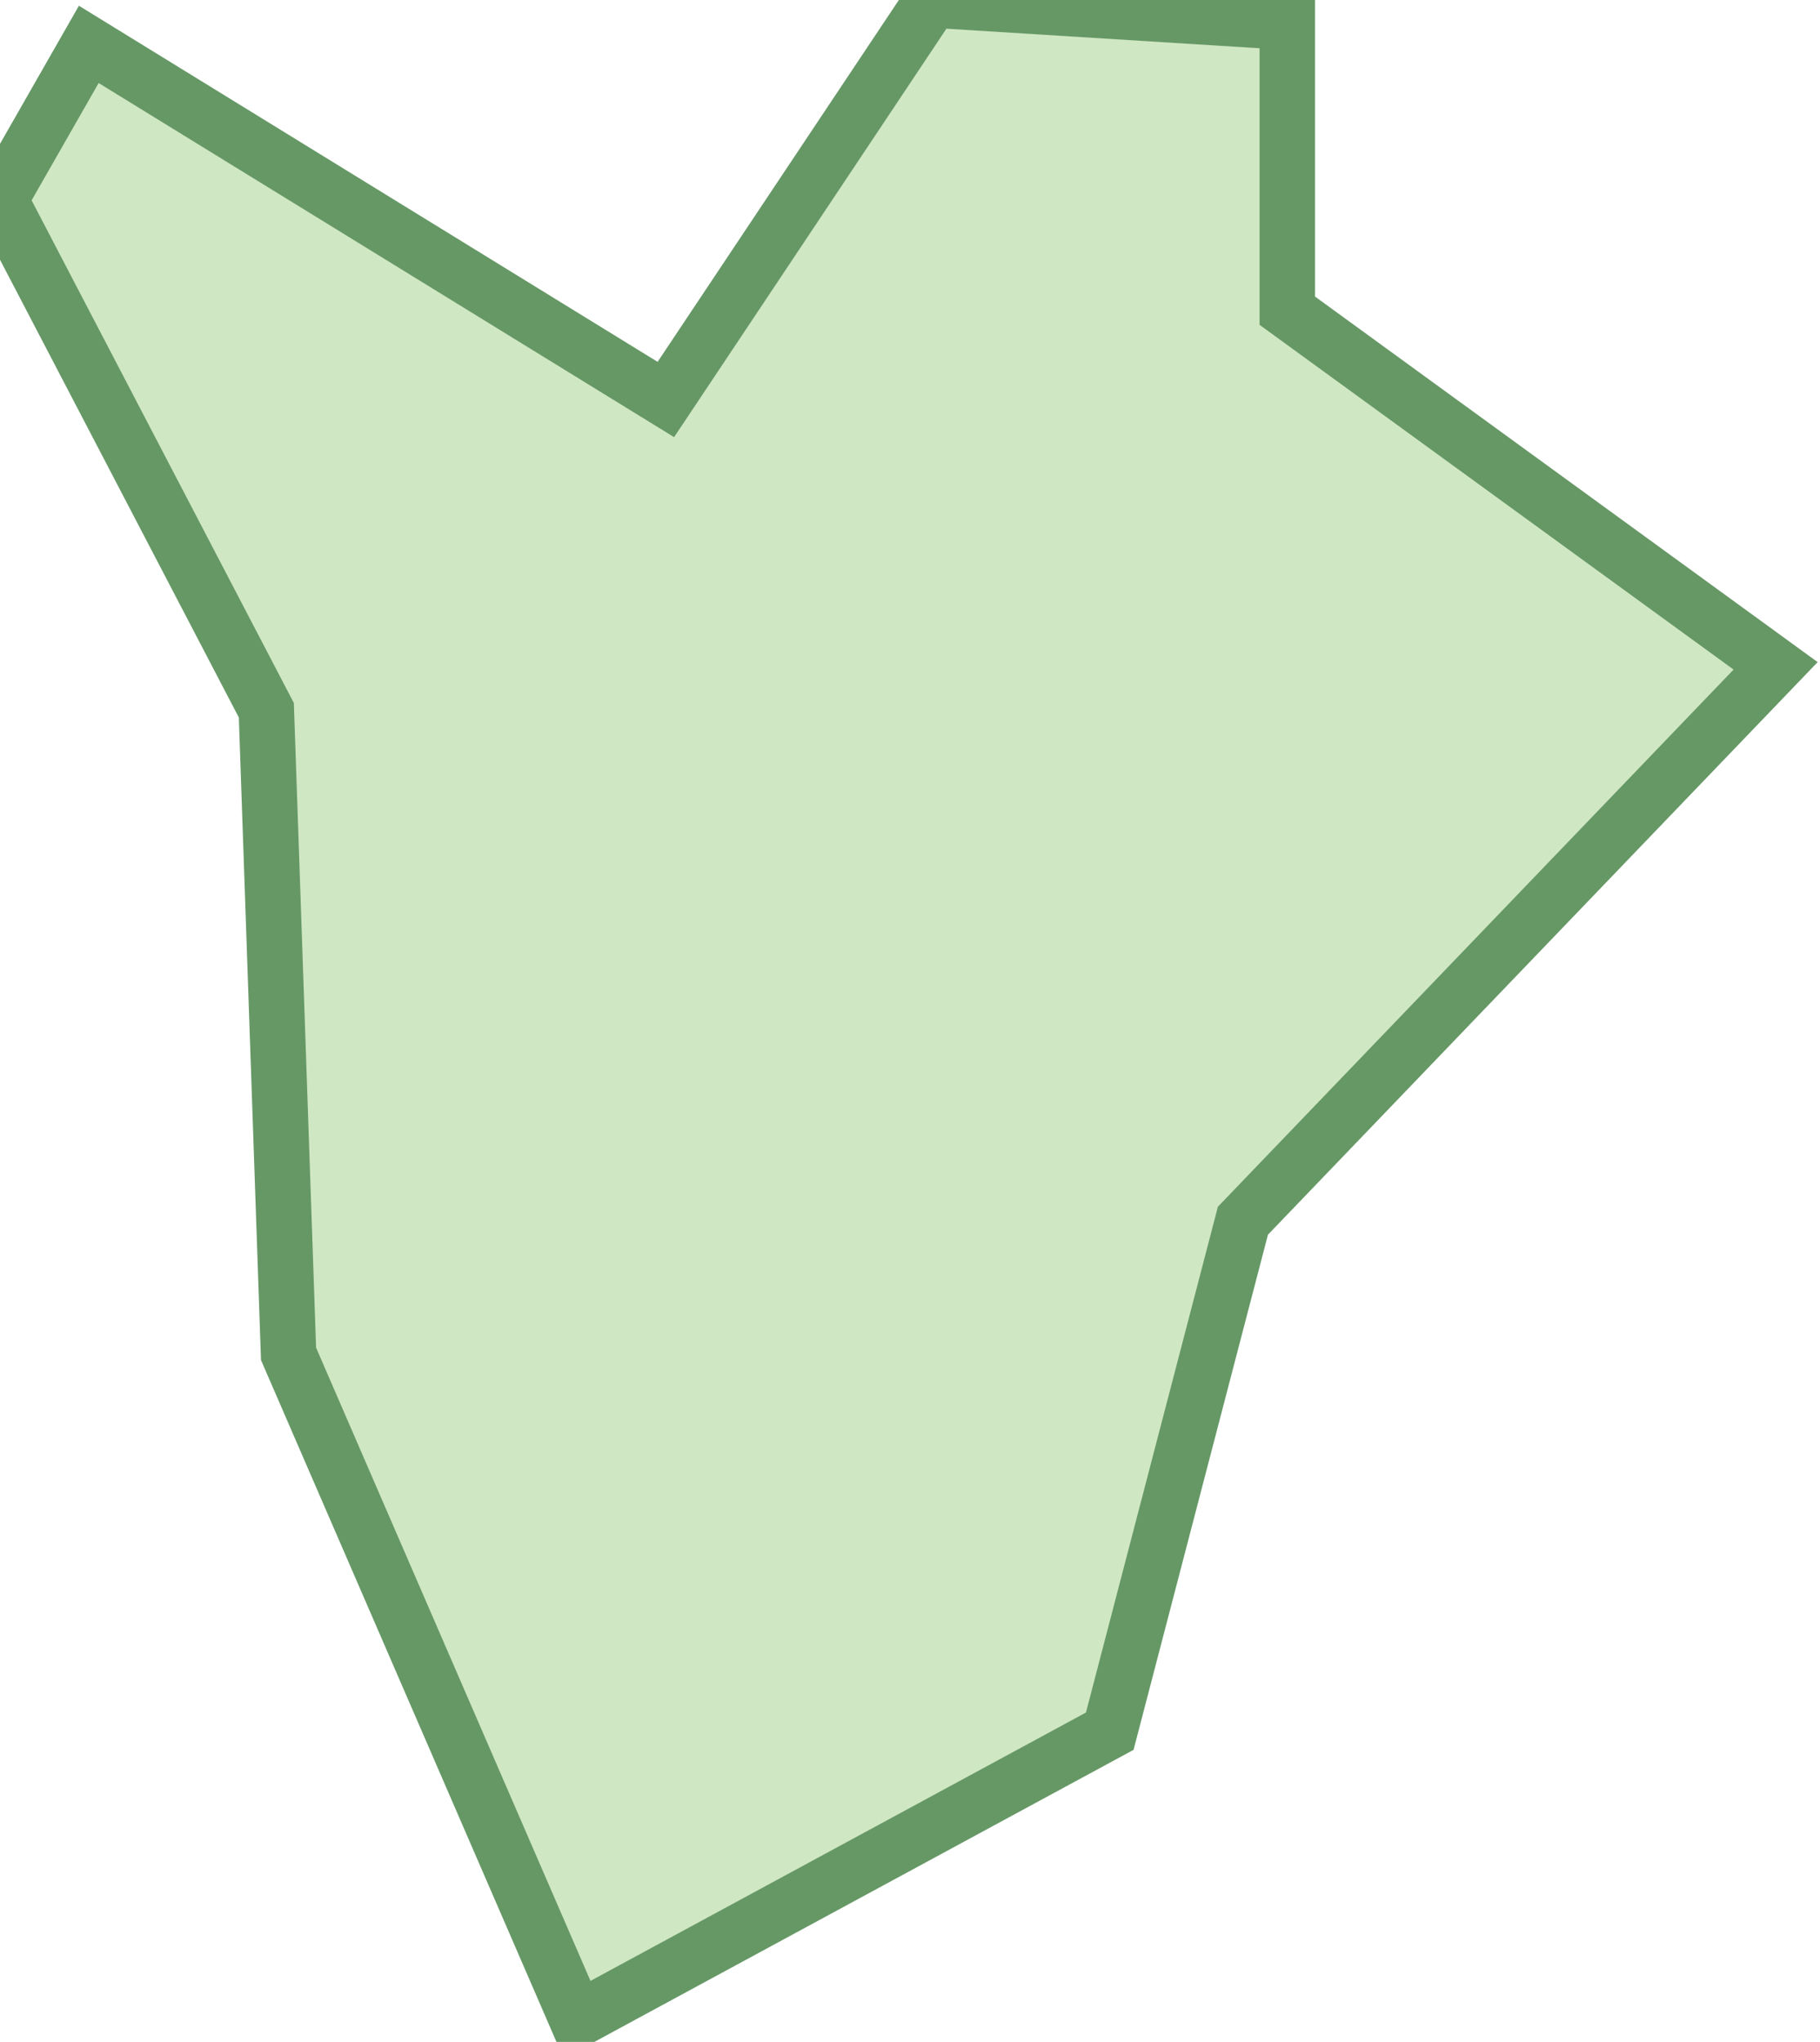 <svg xmlns="http://www.w3.org/2000/svg" viewBox="0 0 8.2 9.2"><path fill="#D0E7C4" stroke="#669866" stroke-width=".25" d="M0 .9l1.2 2.3.1 2.9 1.3 3L5 7.8l.6-2.3L8 3 5.8 1.4V.1L4.2 0 3 1.8.4.2z"/></svg>
